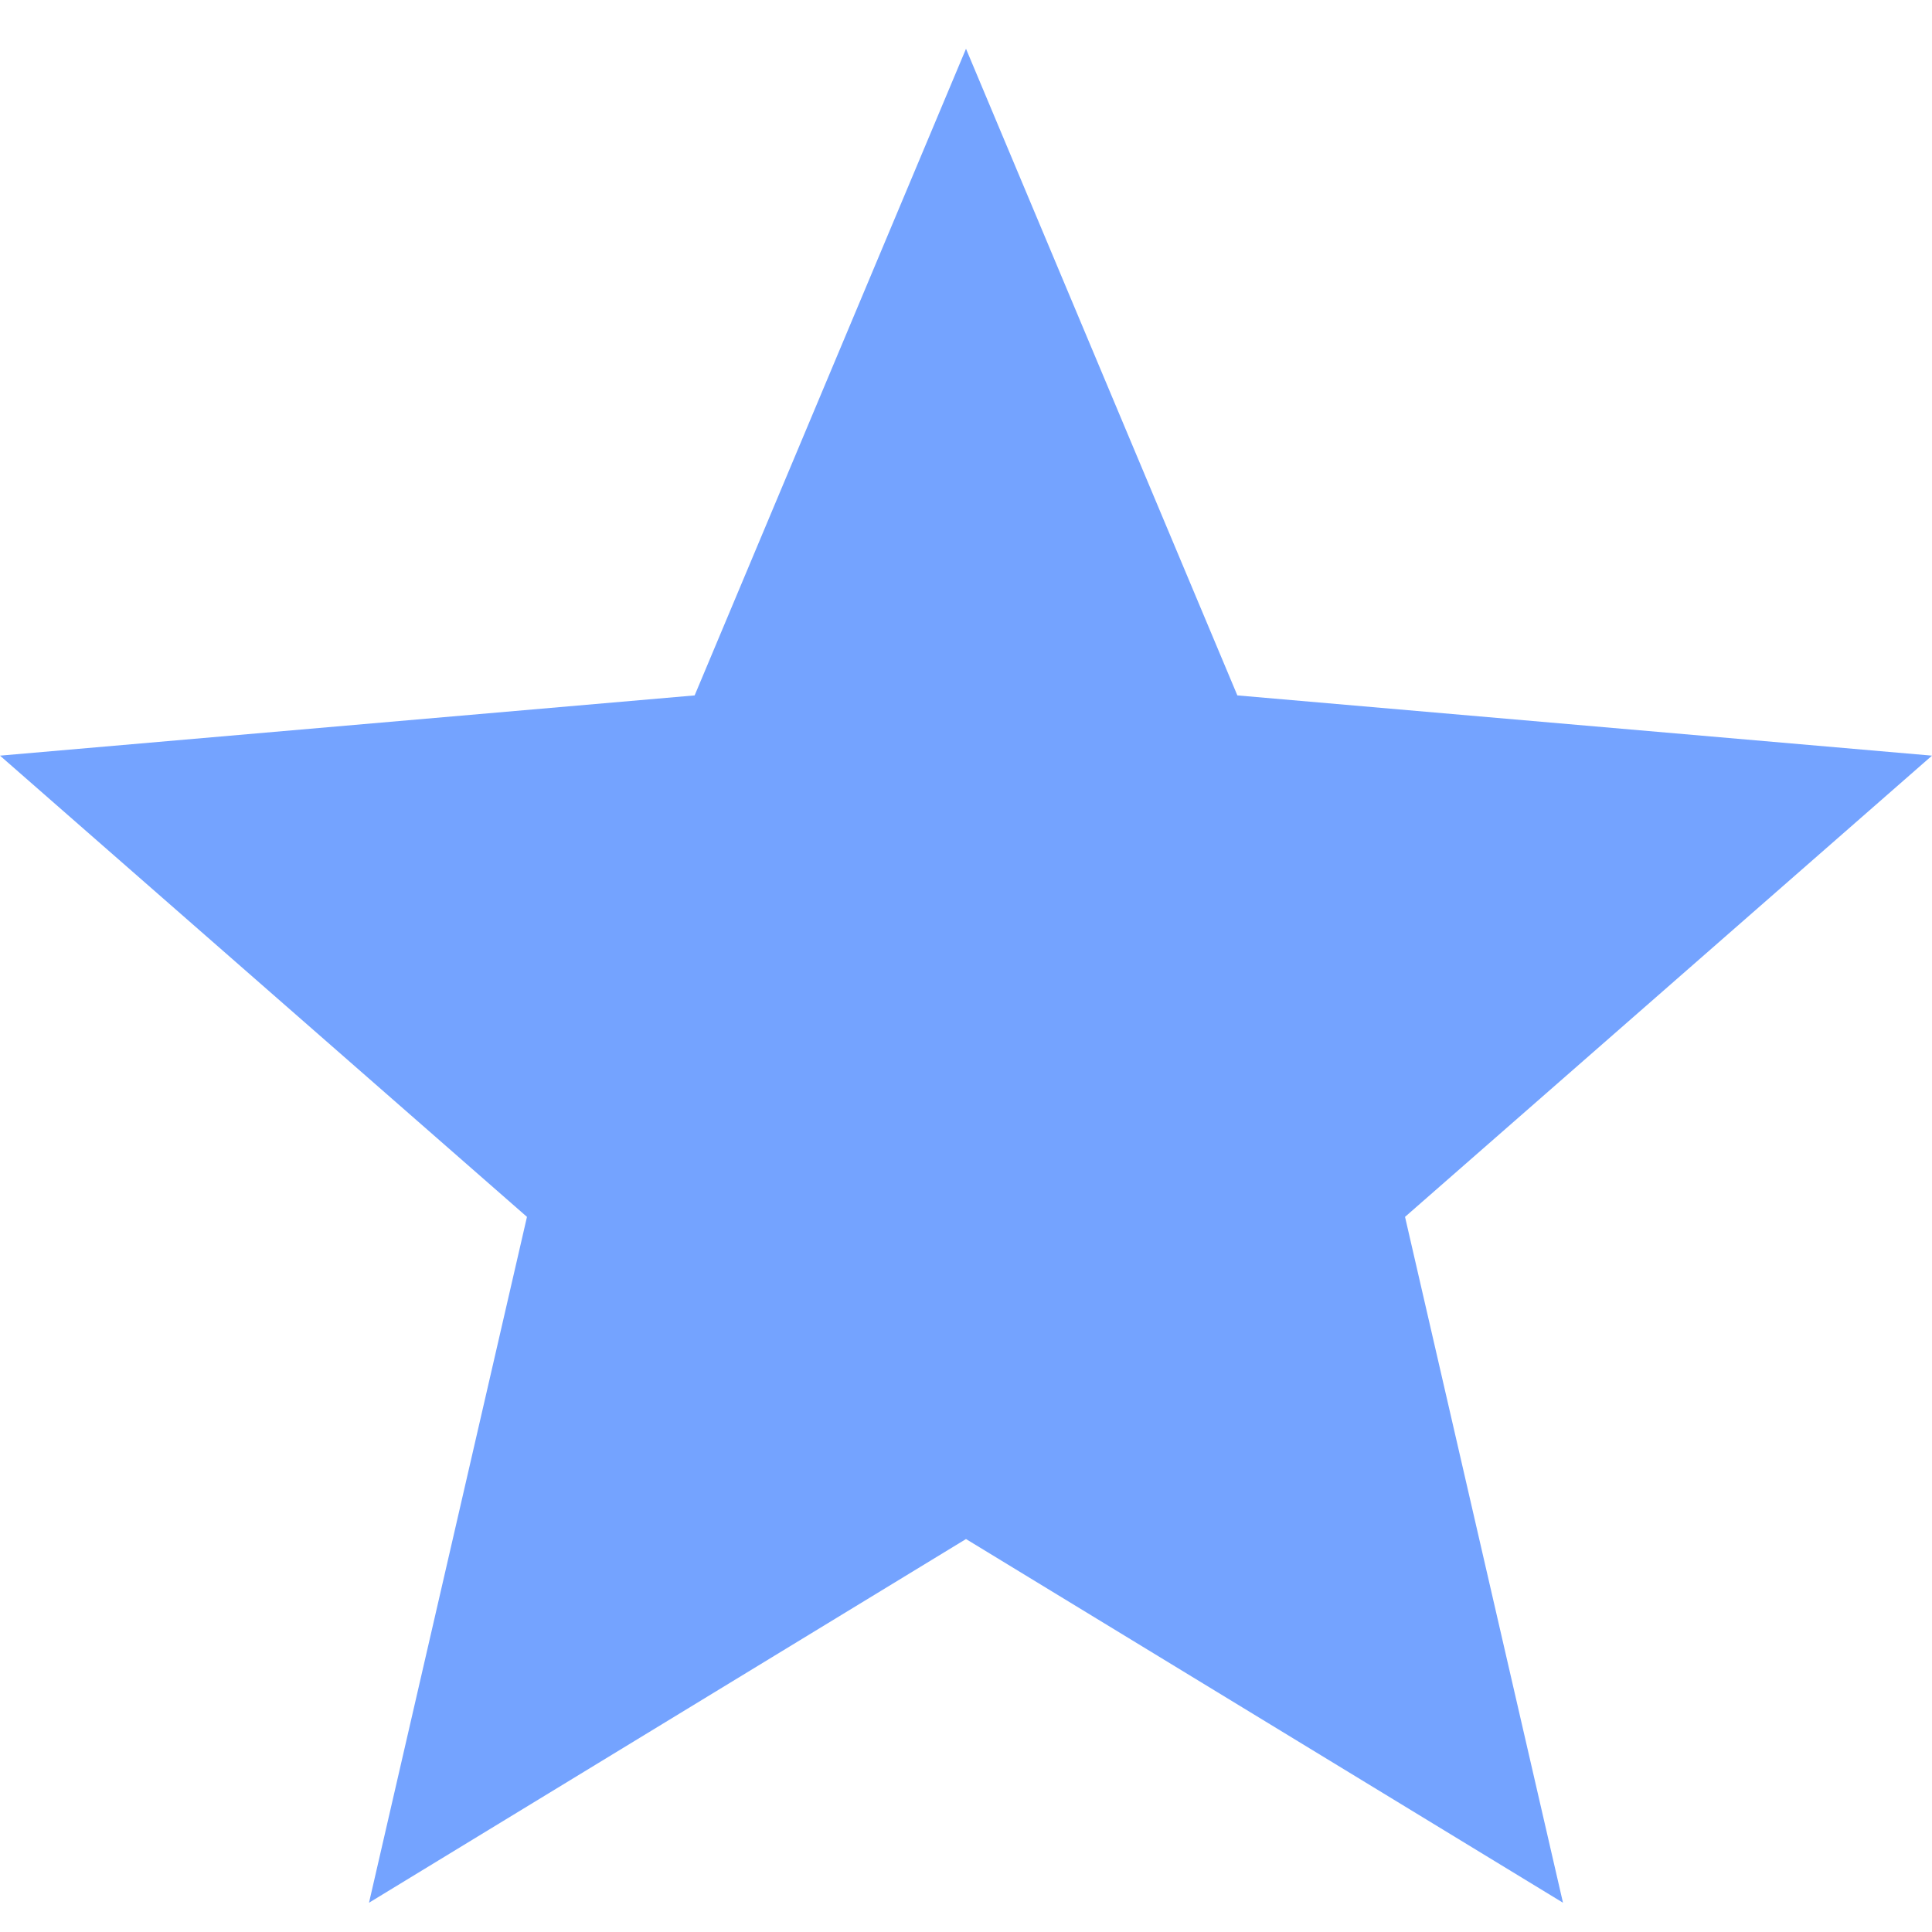 <svg width="33" height="33" viewBox="0 0 33 33" fill="none" xmlns="http://www.w3.org/2000/svg">
<path fill-rule="evenodd" clip-rule="evenodd" d="M16.5 26.288L26.697 32.5L23.999 20.785L33 12.907L21.135 11.878L16.5 0.833L11.865 11.878L0 12.907L9.001 20.785L6.303 32.5L16.5 26.288Z" fill="#74A3FF"/>
</svg>
